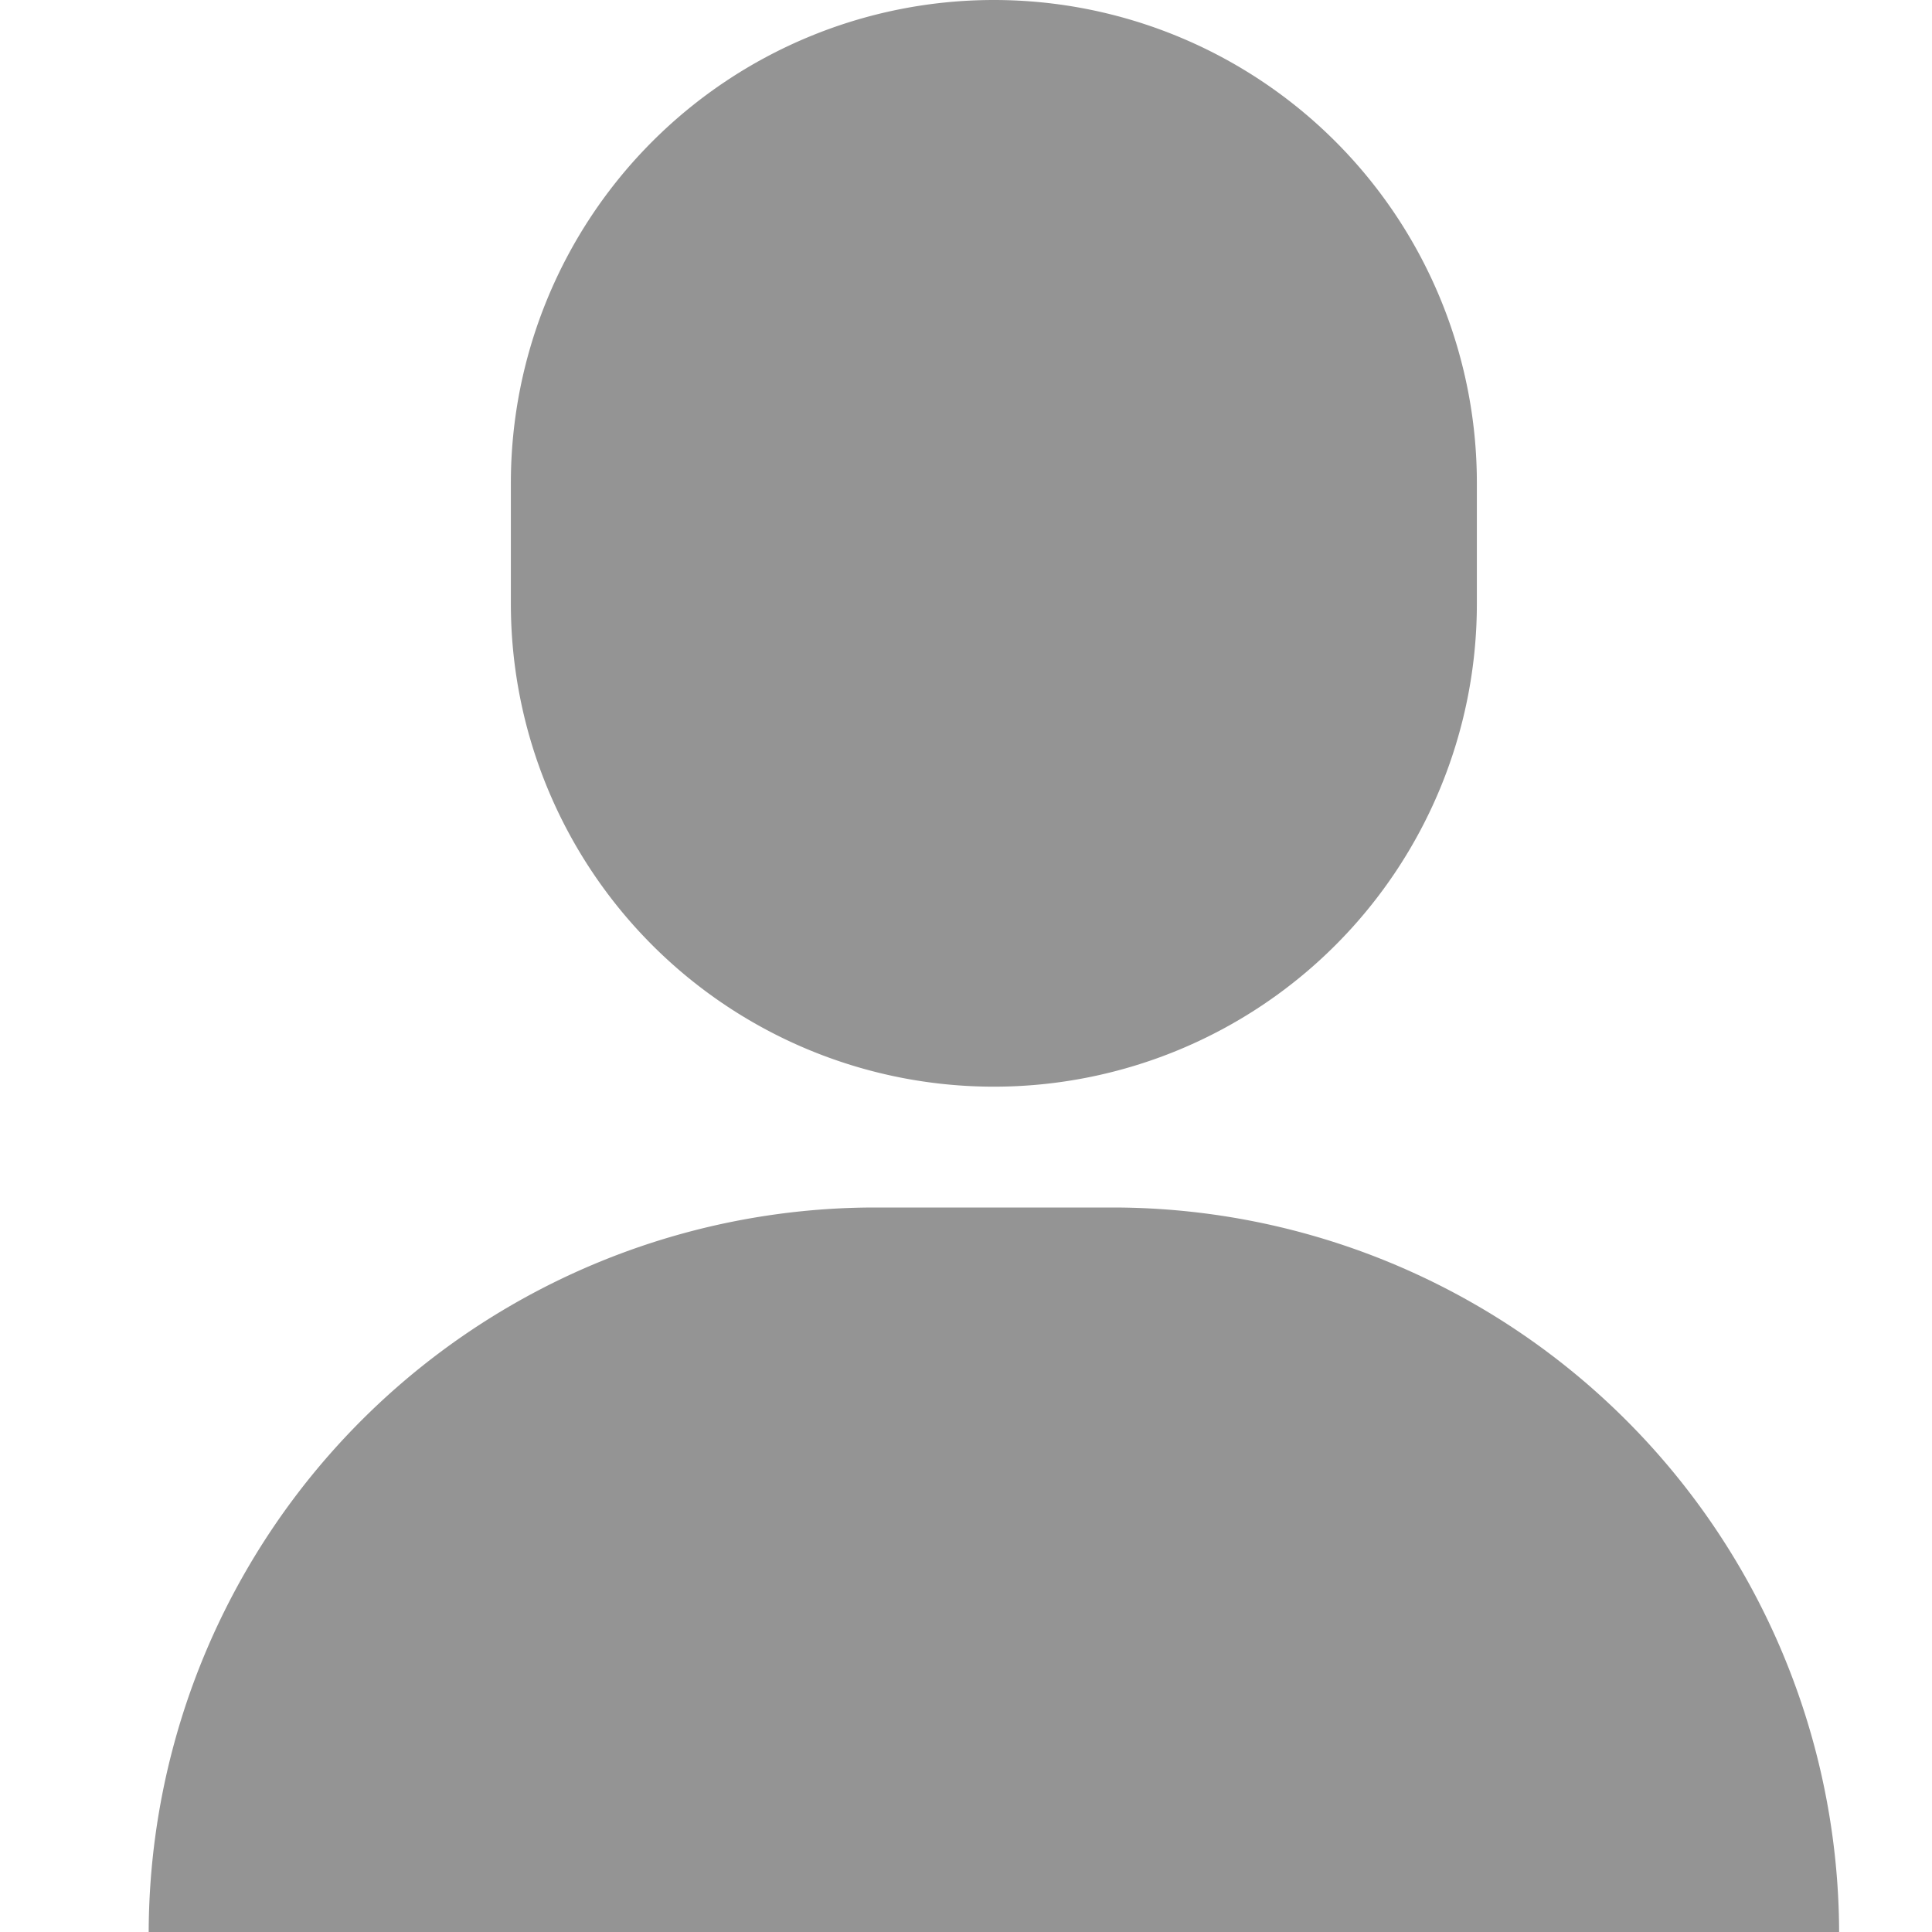 <svg xmlns="http://www.w3.org/2000/svg" viewBox="0 0 26 26">
  <defs>
    <style>
      .cls-1 {
        fill: none;
      }

      .cls-2 {
        fill: #949494;
      }
    </style>
  </defs>
  <g id="icon_customers" transform="translate(-219 -127)">
    <g id="组_1111" data-name="组 1111">
      <g id="_26_26" data-name="26*26">
        <rect id="矩形_1609" data-name="矩形 1609" class="cls-1" width="26" height="26" transform="translate(219 127)"/>
      </g>
      <path id="联合_10" data-name="联合 10" class="cls-2" d="M0,26a9.779,9.779,0,0,1,9.75-9.75H13A9.779,9.779,0,0,1,22.749,26ZM4.874,8.124V6.5a6.5,6.5,0,1,1,13,0V8.124a6.5,6.5,0,1,1-13,0Z" transform="translate(221.001 127)"/>
    </g>
  </g>
</svg>
